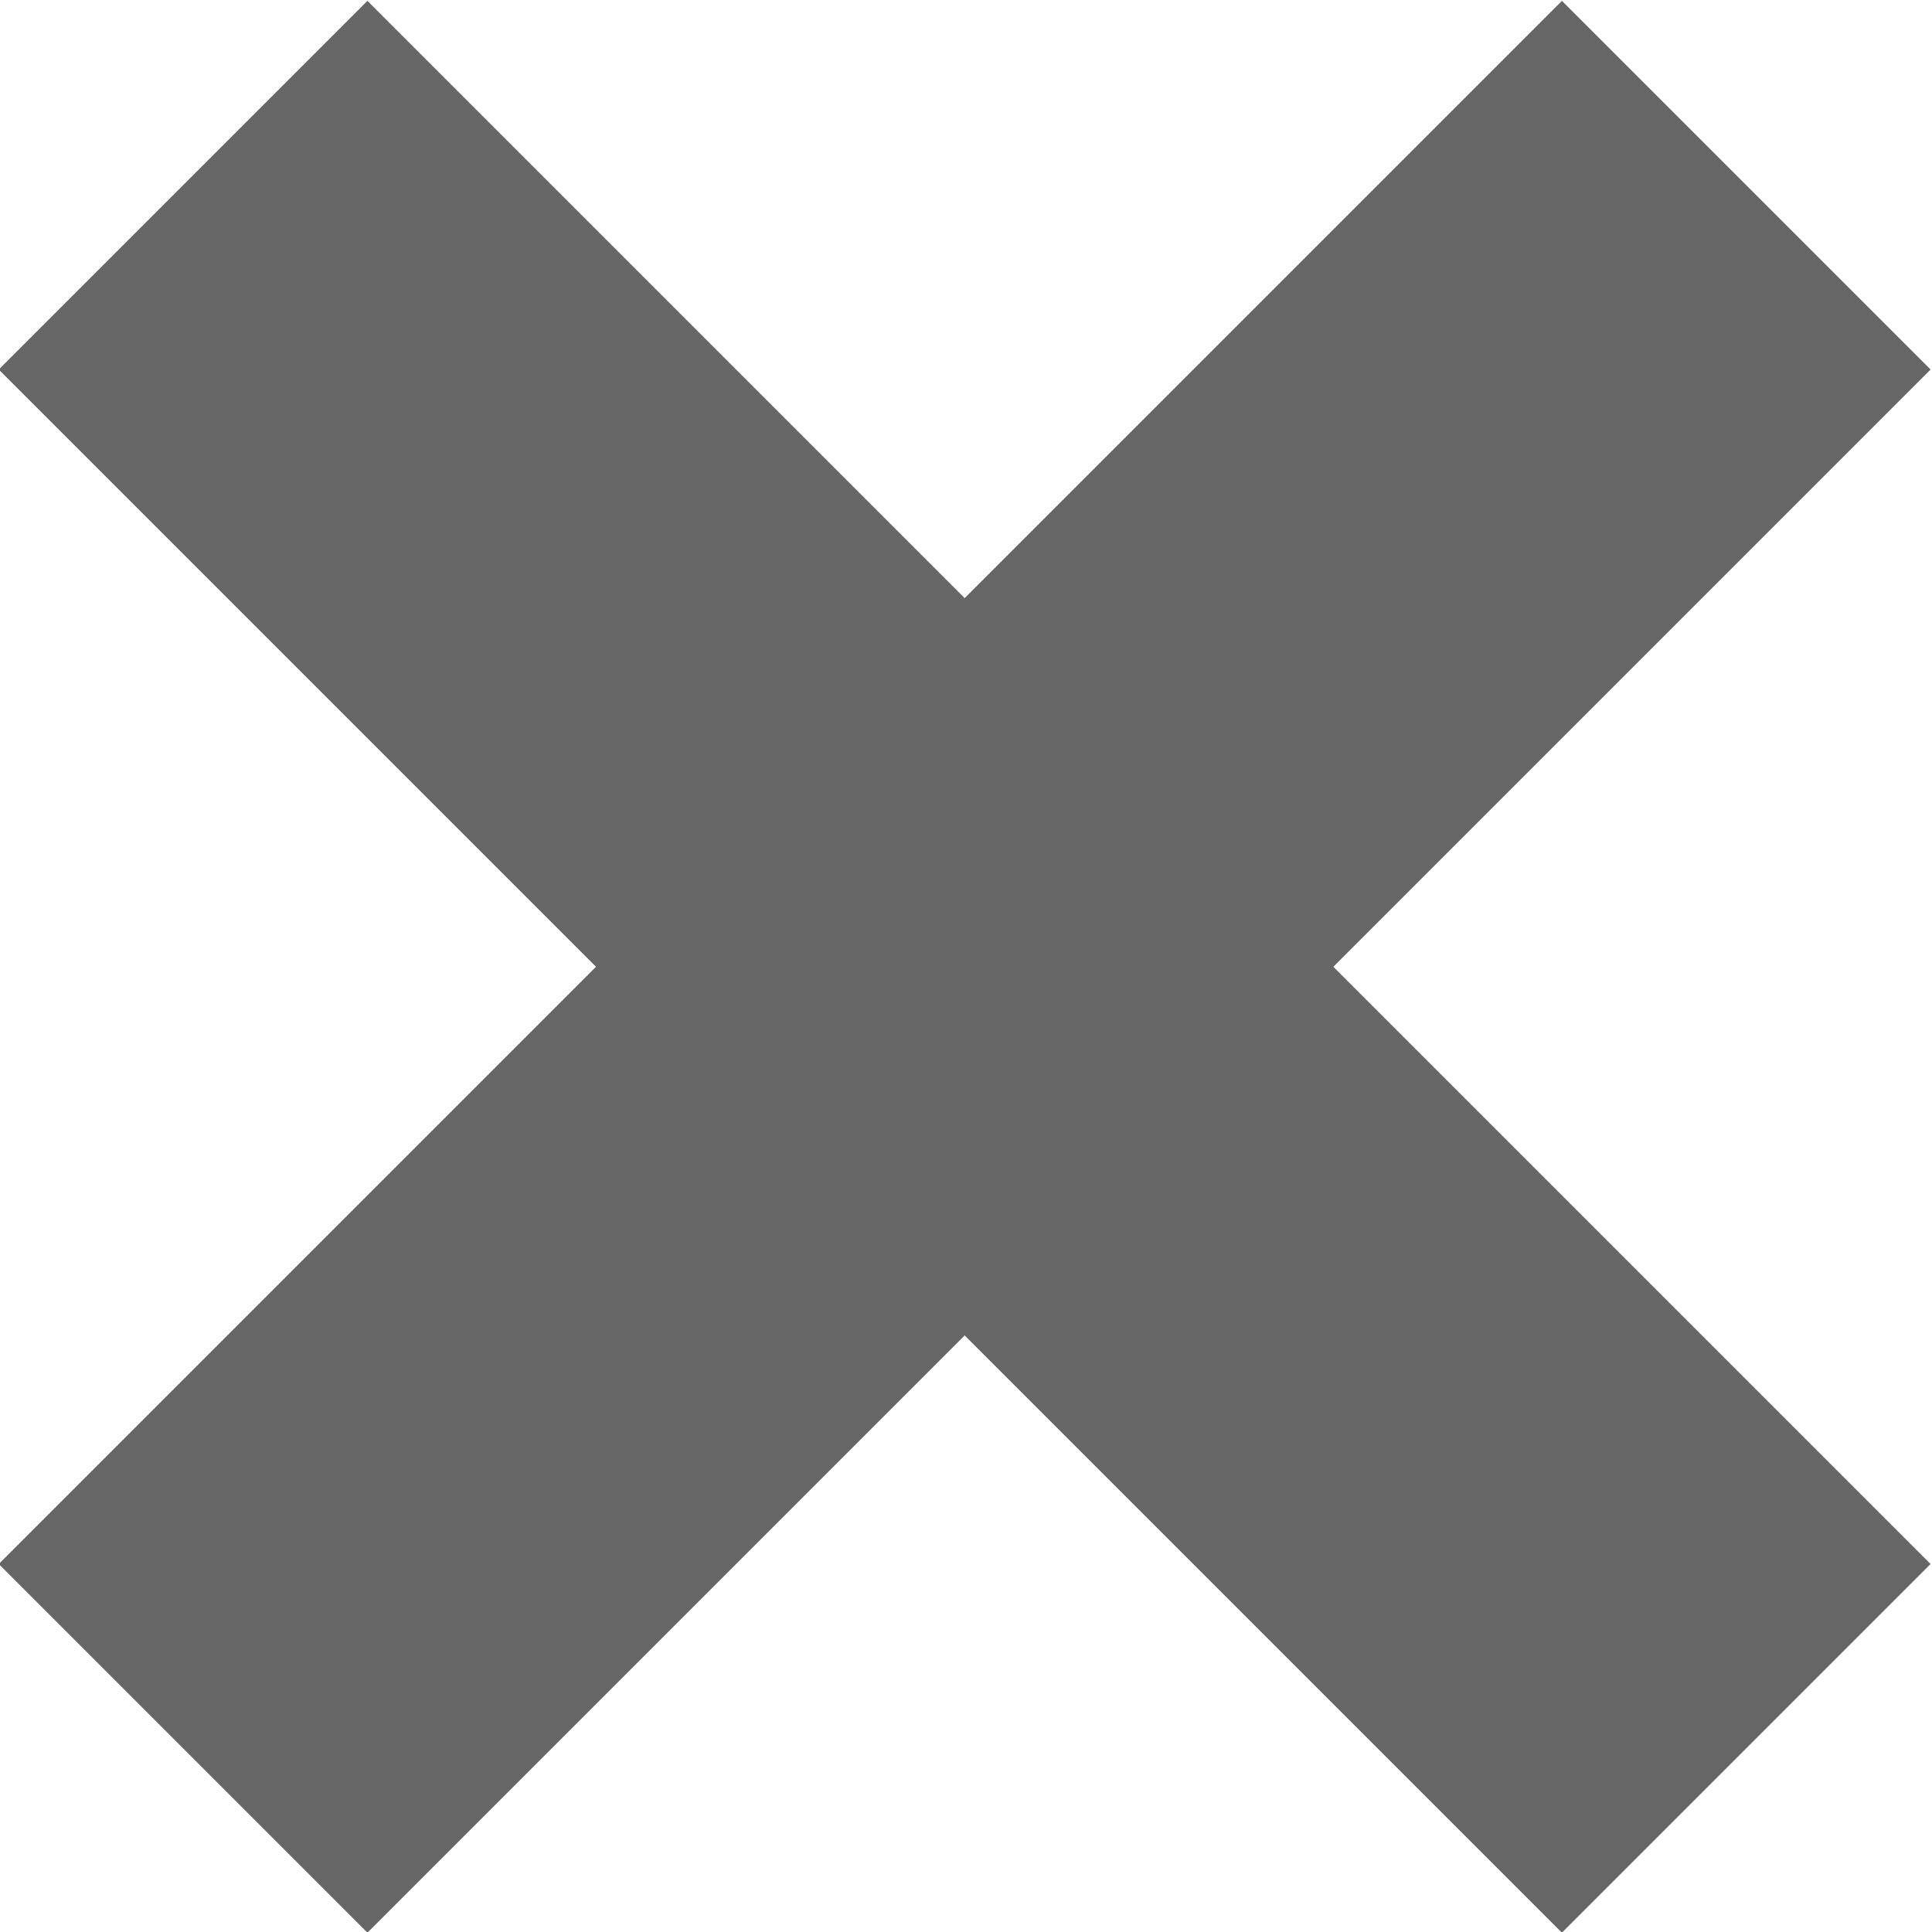 <?xml version="1.0" encoding="UTF-8" standalone="no"?>
<!-- Created with Inkscape (http://www.inkscape.org/) -->

<svg
   xmlns:dc="http://purl.org/dc/elements/1.1/"
   xmlns:cc="http://creativecommons.org/ns#"
   xmlns:rdf="http://www.w3.org/1999/02/22-rdf-syntax-ns#"
   xmlns:svg="http://www.w3.org/2000/svg"
   xmlns="http://www.w3.org/2000/svg"
   xmlns:xlink="http://www.w3.org/1999/xlink"
   version="1.1"
   width="64"
   height="64"
   id="svg3015">
  <defs
     id="defs3017" />
  <g
     transform="translate(0,-988.362)"
     id="layer1">
    <g
       transform="matrix(1.082,-1.082,1.082,1.082,-402.164,1270.246)"
       id="g2999">
      <rect
         width="47.857"
         height="11.287"
         rx="4.643"
         ry="0"
         x="292.143"
         y="79.505"
         id="rect2995"
         style="fill:#666666;fill-opacity:1;stroke:none" />
      <use
         transform="matrix(0,1,-1,0,401.22,-230.923)"
         id="use2997"
         x="0"
         y="0"
         width="744.094"
         height="1052.362"
         xlink:href="#rect2995" />
    </g>
  </g>
</svg>

